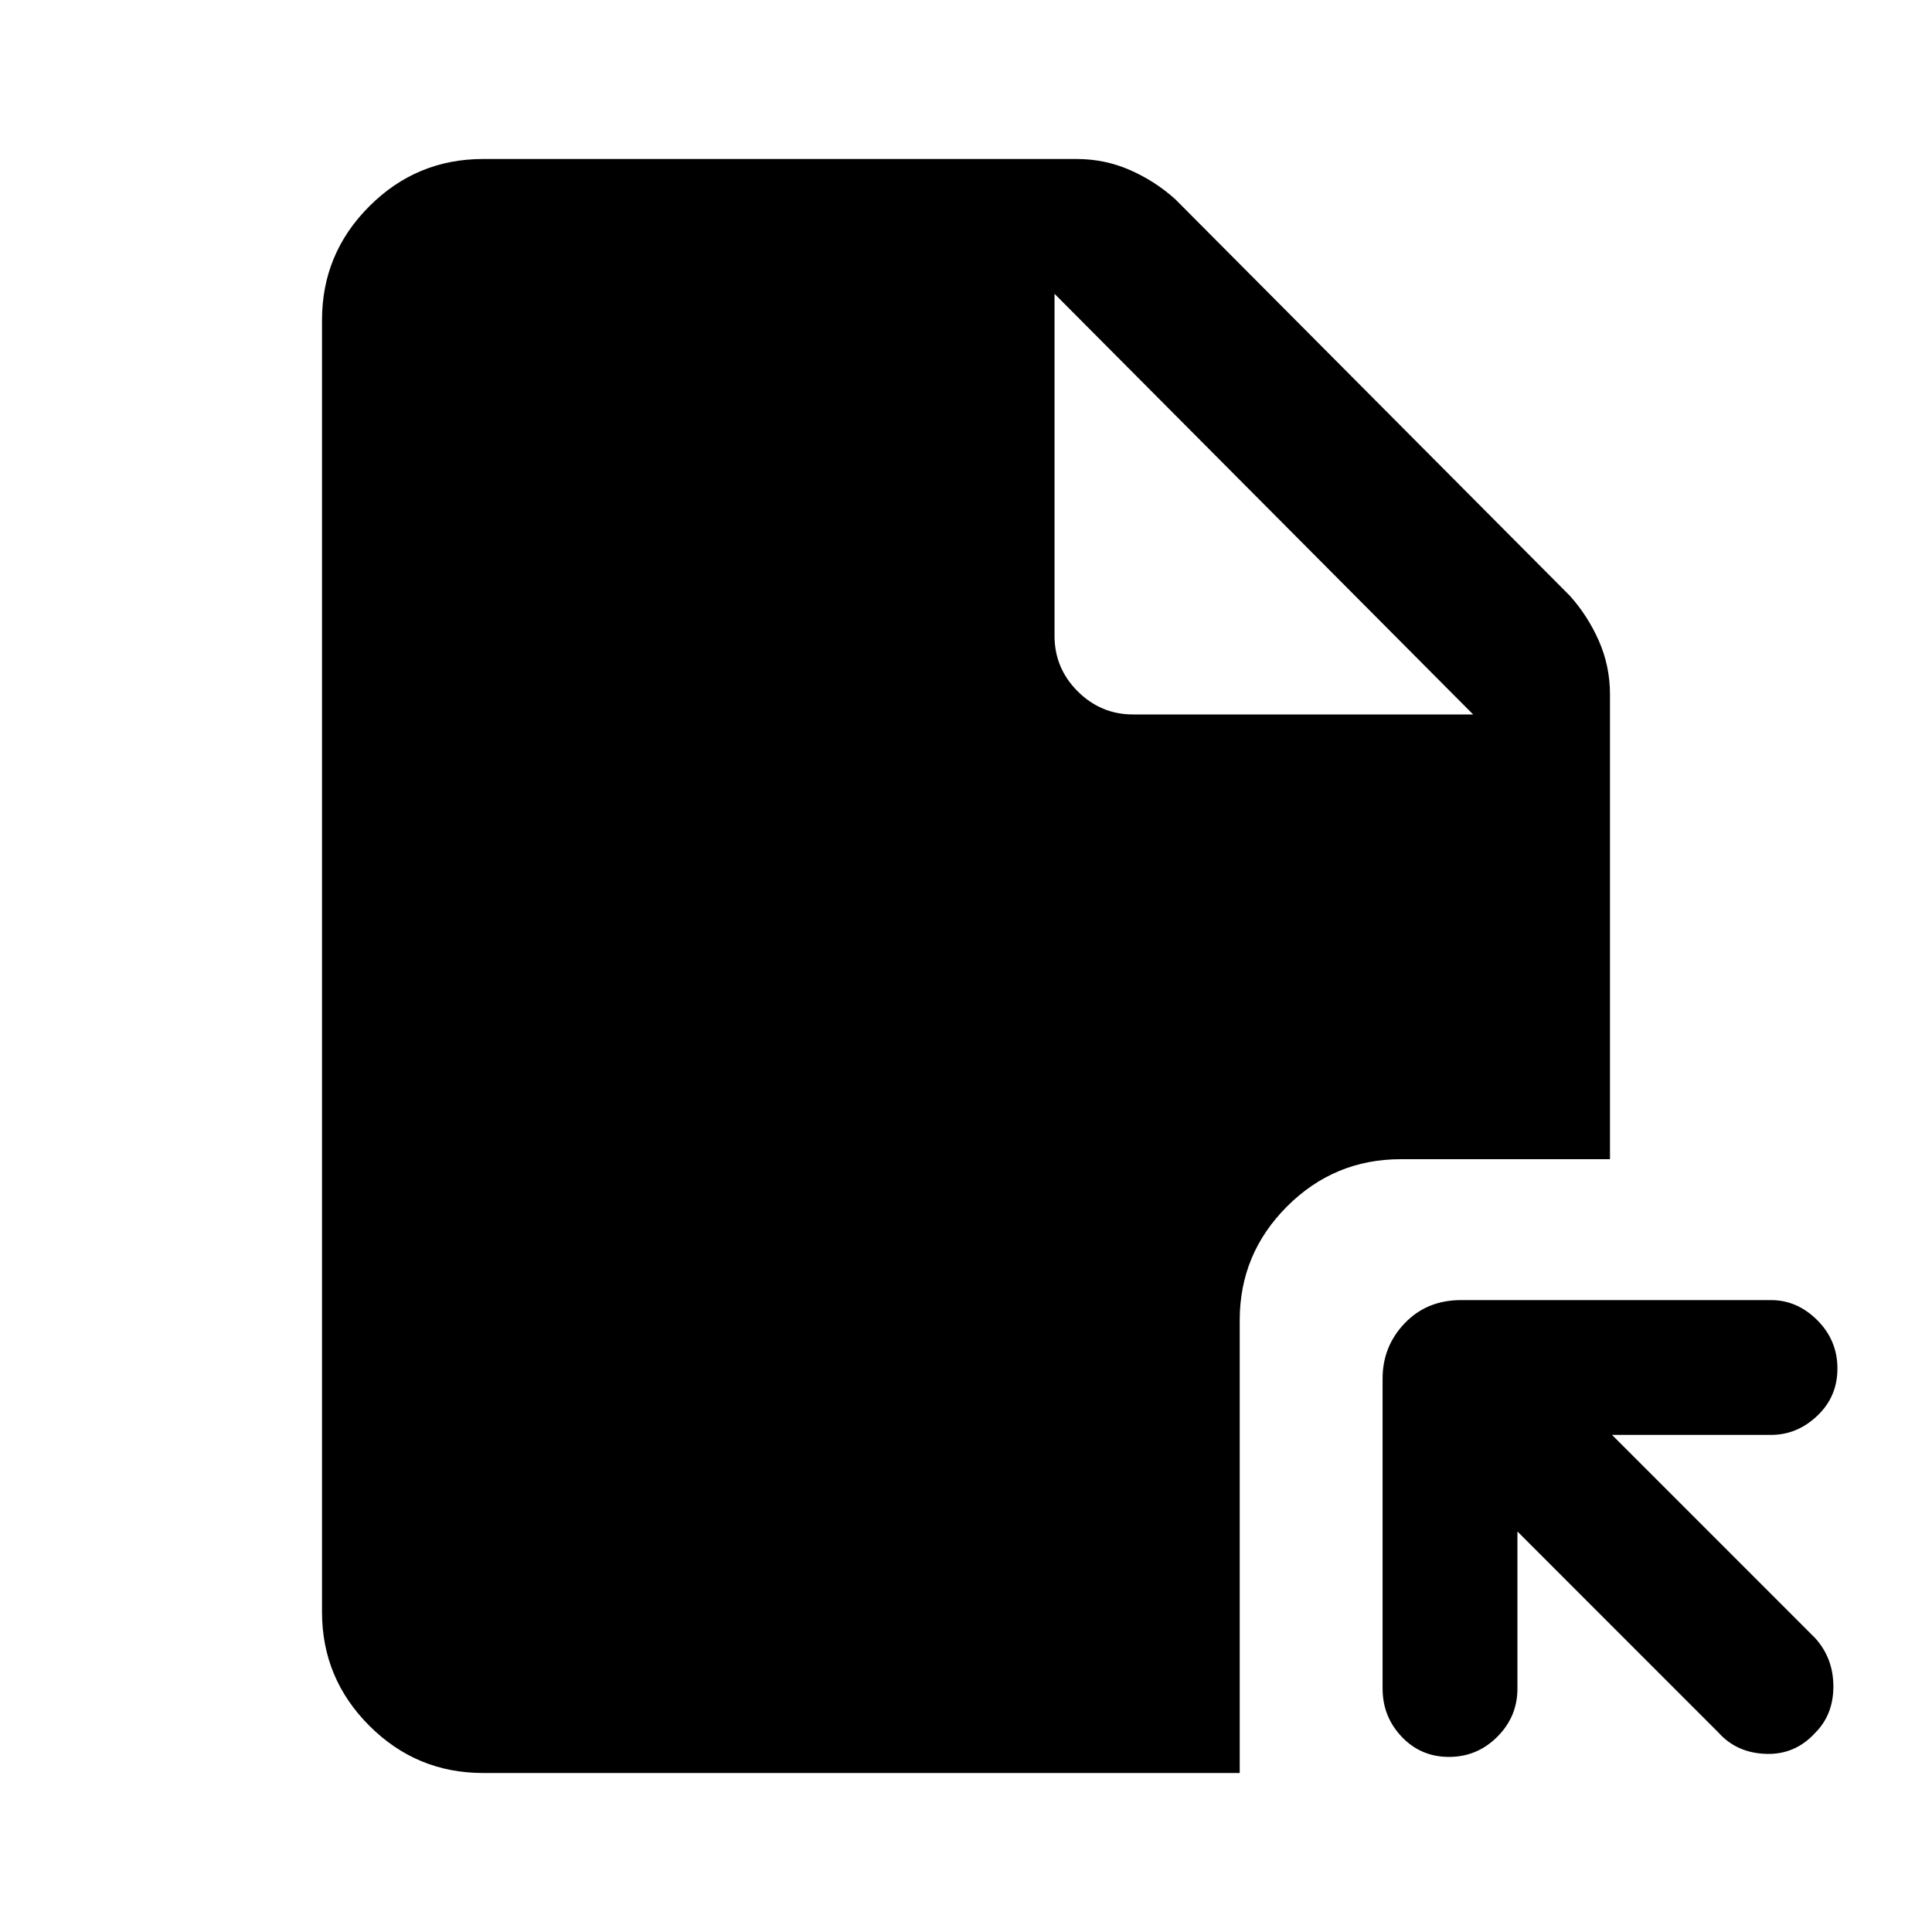 <svg xmlns="http://www.w3.org/2000/svg" height="40" width="40"><path d="m35.583 35.875-4.166-4.167v3.25q0 .584-.417 1-.417.417-1 .417t-.979-.417q-.396-.416-.396-1v-6.416q0-.667.458-1.146.459-.479 1.167-.479h6.417q.541 0 .958.416.417.417.417 1 0 .584-.417.979-.417.396-.958.396h-3.292l4.208 4.209q.375.416.375 1 0 .583-.375.958-.416.458-1.021.437-.604-.02-.979-.437ZM23.458 14.792H30.5l-8.667-8.709v7.084q0 .666.479 1.146.48.479 1.146.479ZM10 36.708q-1.375 0-2.354-.979-.979-.979-.979-2.354V6.625q0-1.375.979-2.354.979-.979 2.354-.979h12.292q.583 0 1.104.229.521.229.937.604l8.167 8.208q.375.417.604.938.229.521.229 1.104V24H29q-1.375 0-2.354.979-.979.979-.979 2.354v9.375Z"/></svg>